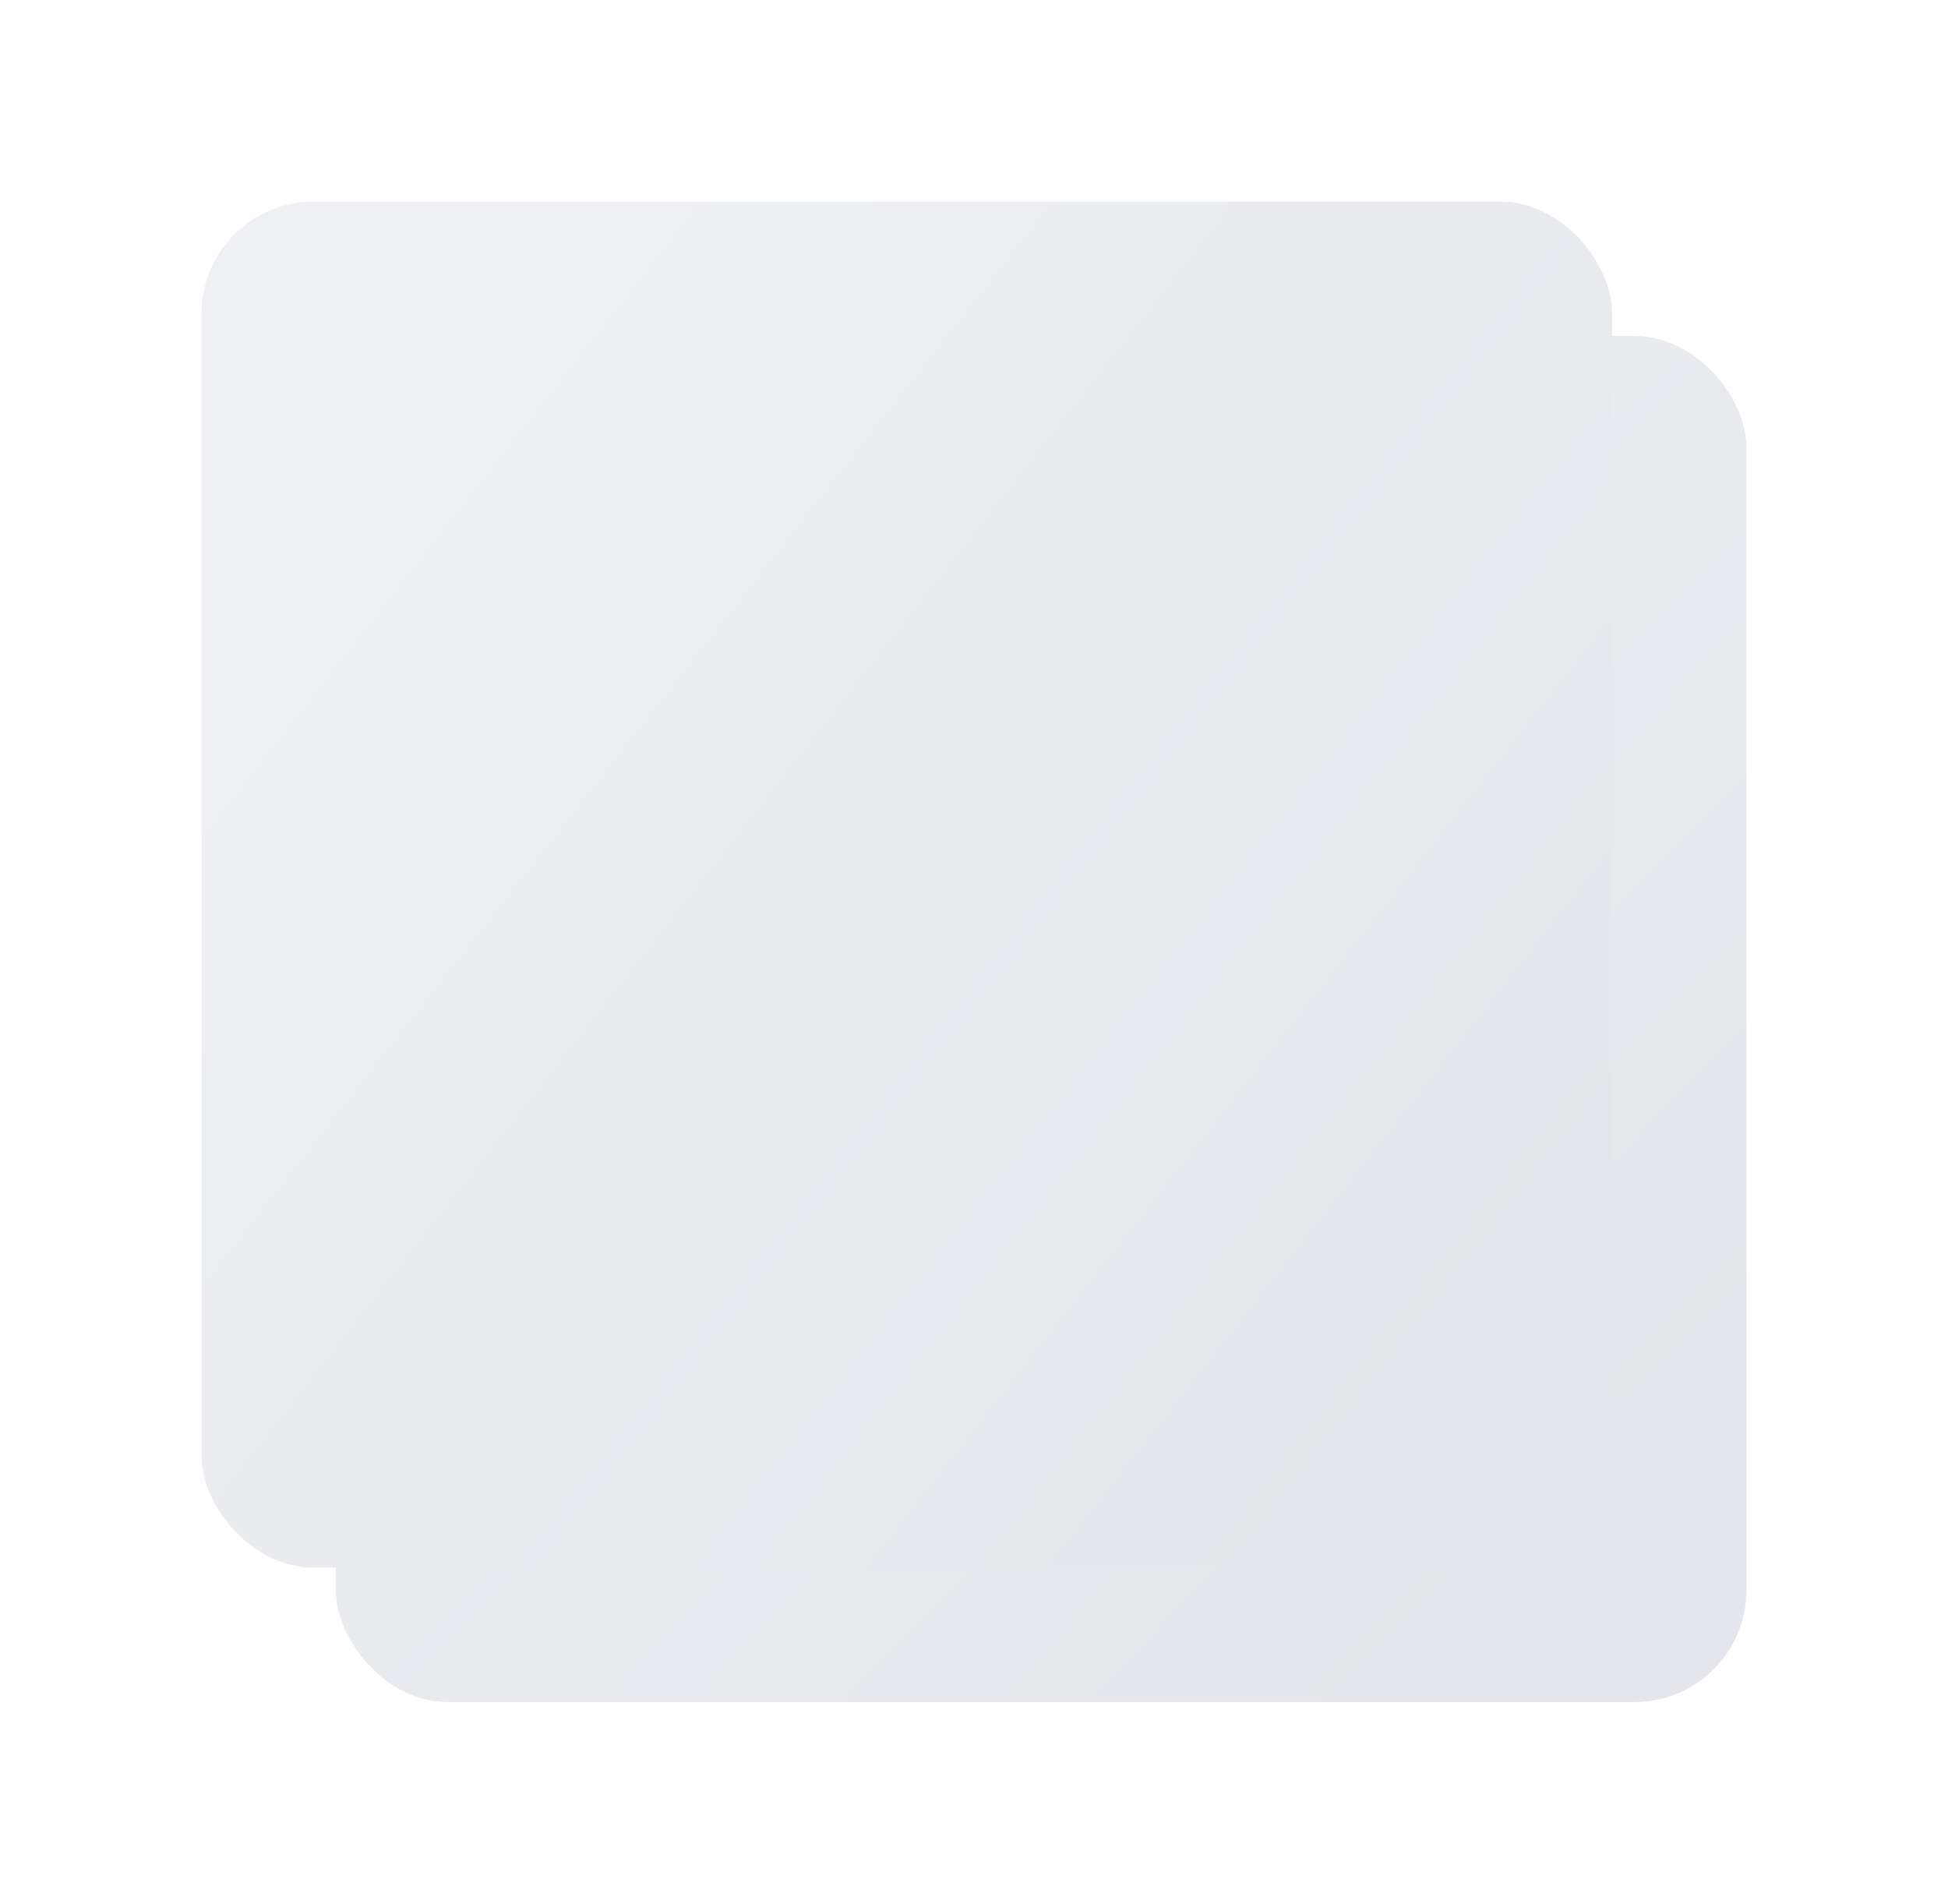<svg xmlns="http://www.w3.org/2000/svg" xmlns:xlink="http://www.w3.org/1999/xlink" width="87" height="85" viewBox="0 0 87 85">
    <defs>
        <linearGradient id="9324q2s0ra" x1=".925" x2=".032" y1=".847" gradientUnits="objectBoundingBox">
            <stop offset="0" stop-color="#e5e6eb"/>
            <stop offset="1" stop-color="#eff0f3"/>
        </linearGradient>
        <linearGradient id="e01morpm1d" x1=".944" x2=".155" y1=".786" y2=".184" xlink:href="#9324q2s0ra"/>
        <filter id="ikqgyq296b" width="81" height="79" x="6" y="6" filterUnits="userSpaceOnUse">
            <feOffset dx="3" dy="3"/>
            <feGaussianBlur result="blur" stdDeviation="3"/>
            <feFlood flood-color="#bfc3cf"/>
            <feComposite in2="blur" operator="in"/>
            <feComposite in="SourceGraphic"/>
        </filter>
        <filter id="ey26mv4boc" width="81" height="79" x="0" y="0" filterUnits="userSpaceOnUse">
            <feOffset dx="-3" dy="-3"/>
            <feGaussianBlur result="blur-2" stdDeviation="3"/>
            <feFlood flood-color="#fff"/>
            <feComposite in2="blur-2" operator="in"/>
            <feComposite in="SourceGraphic"/>
        </filter>
        <clipPath id="cj5mj488le">
            <path fill="none" d="M0 0H54V53H0z" transform="translate(0 -.019)"/>
        </clipPath>
        <pattern id="ouff4ai00f" width="100%" height="100%" preserveAspectRatio="xMidYMid slice" viewBox="0 0 900 900"/>
    </defs>
    <g>
        <g filter="url(#ikqgyq296b)" transform="translate(-169 -129) translate(169 129)">
            <rect width="63" height="61" fill="url(#9324q2s0ra)" rx="5" transform="translate(12 12)"/>
        </g>
        <g filter="url(#ey26mv4boc)" transform="translate(-169 -129) translate(169 129)">
            <rect width="63" height="61" fill="url(#e01morpm1d)" rx="5" transform="translate(12 12)"/>
        </g>
        <g>
            <g clip-path="url(#cj5mj488le)" transform="translate(-169 -129) translate(186 145.019)">
                <path d="M0 0h60.761v60.761H0z" transform="translate(-4.129 -.256)" style="mix-blend-mode:darken;isolation:isolate" fill="url(#ouff4ai00f)"/>
            </g>
        </g>
    </g>
</svg>
